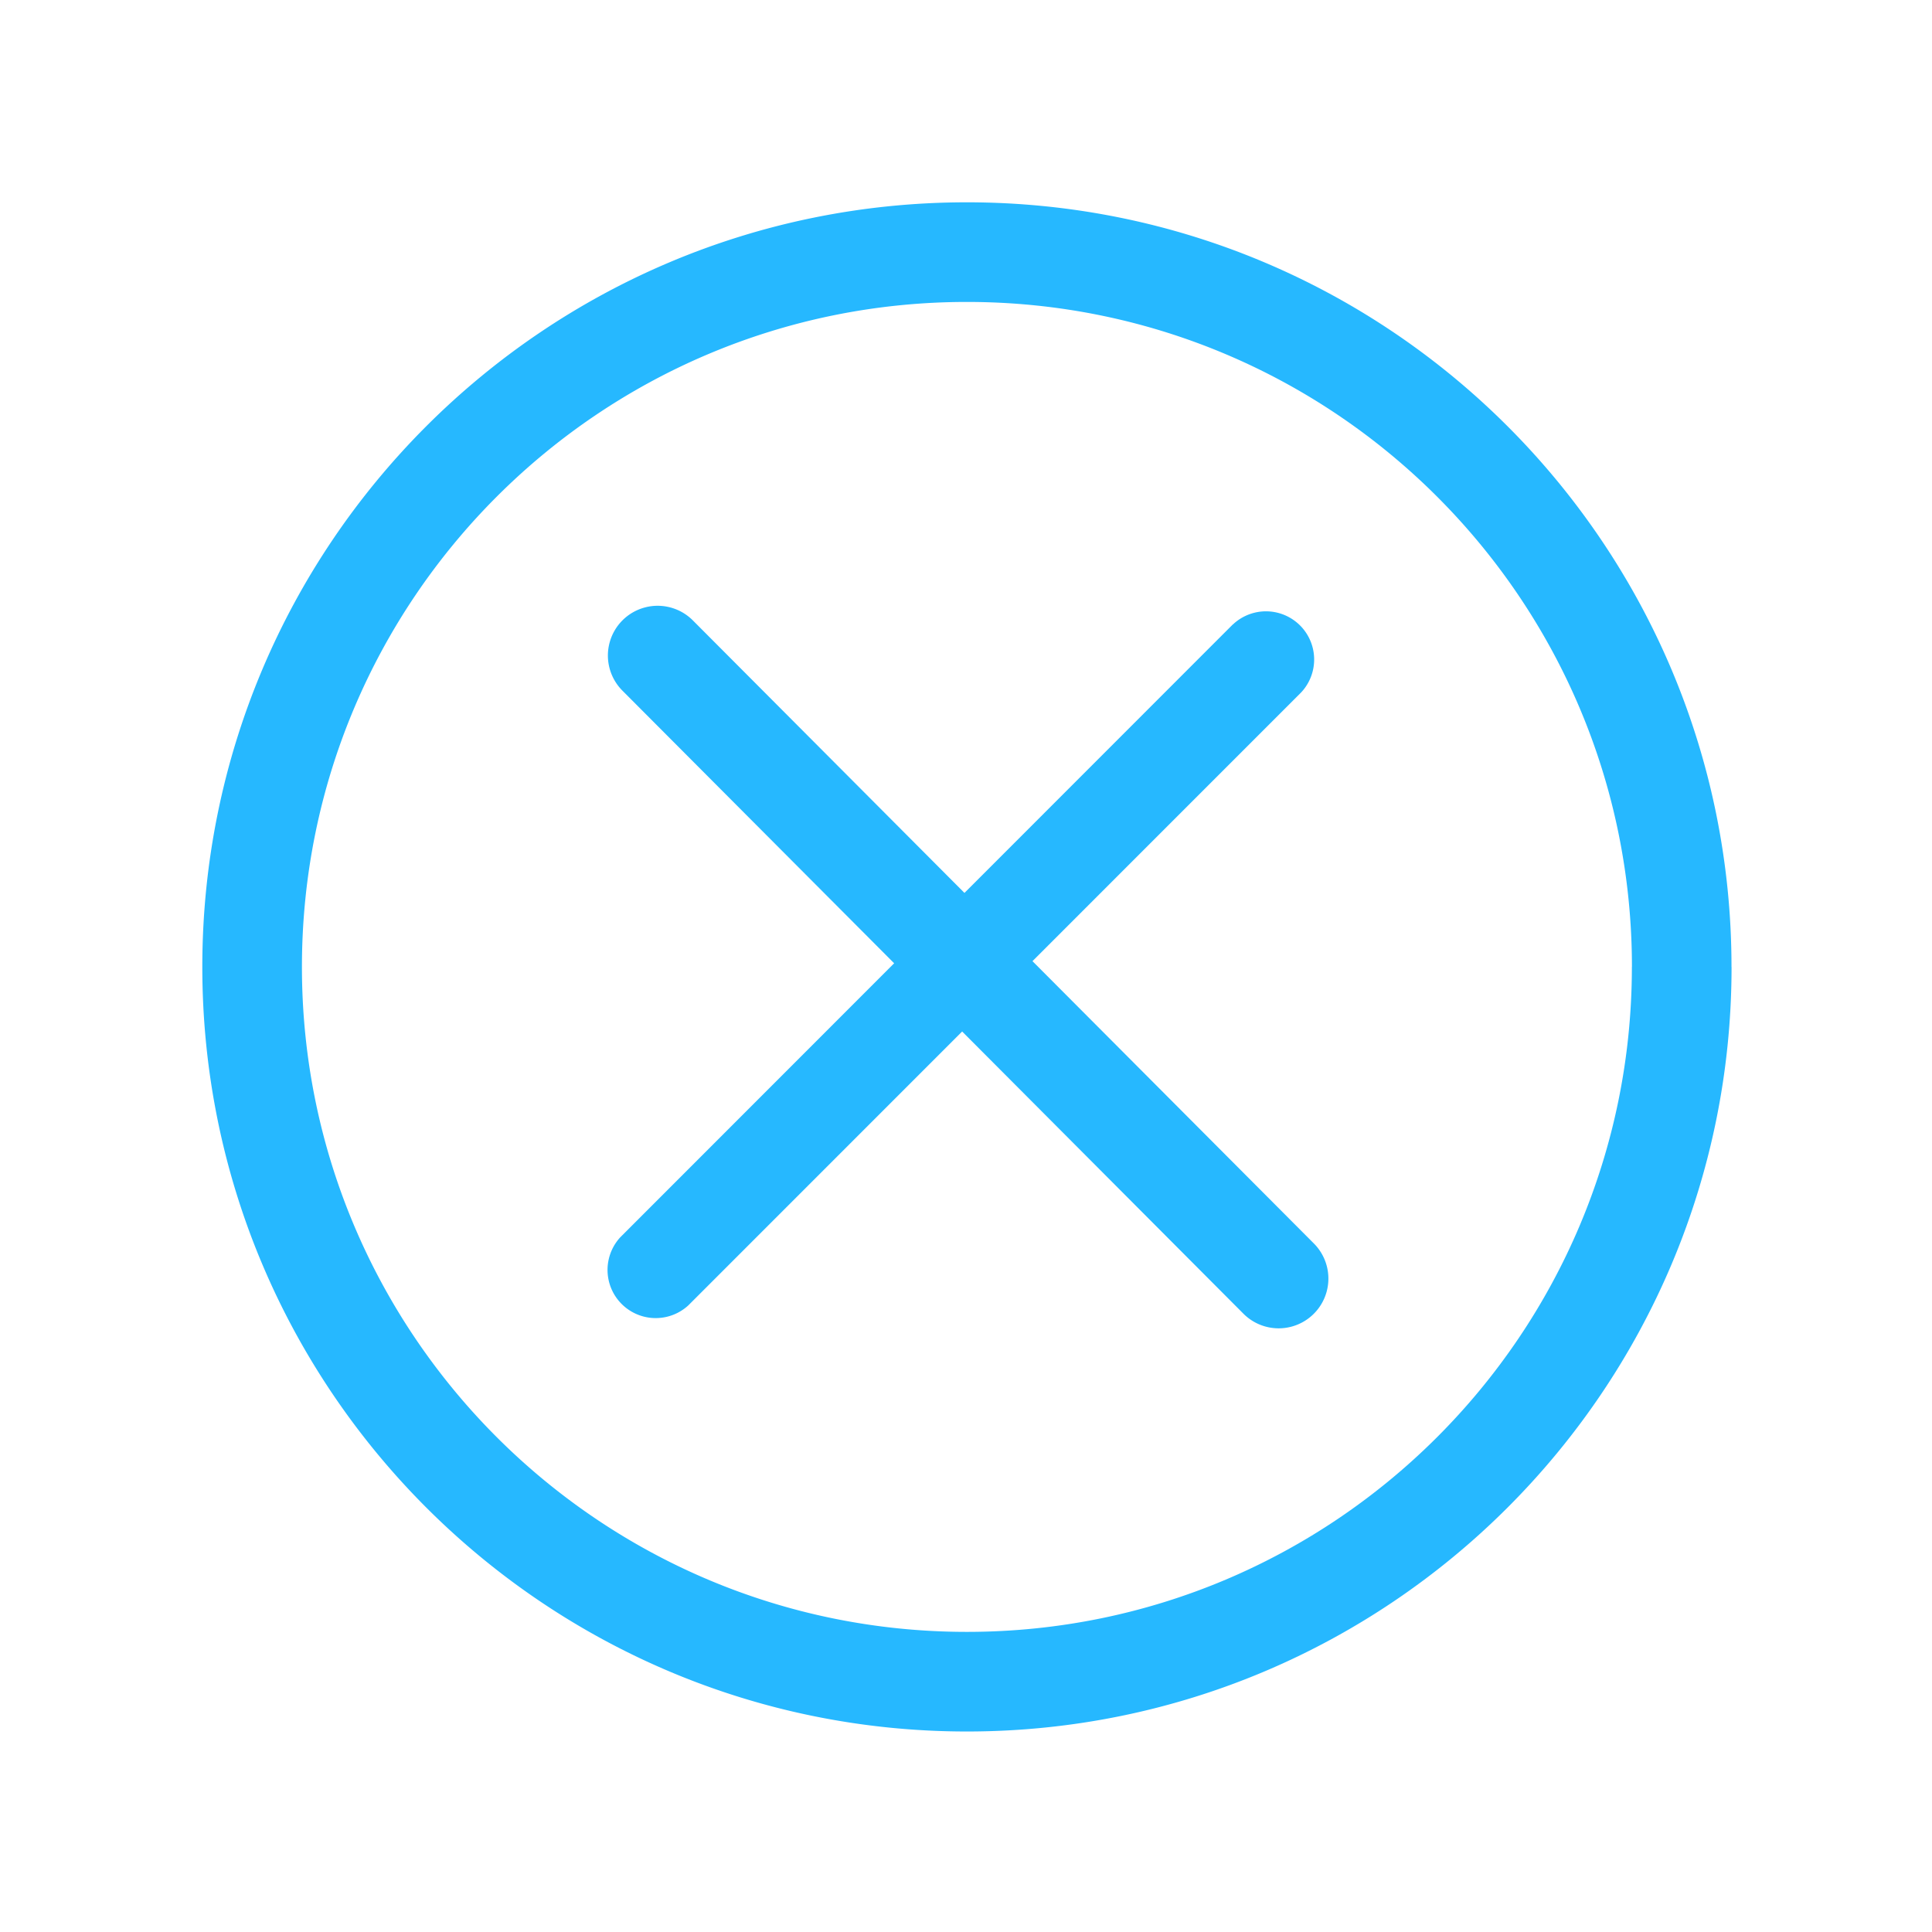 <svg width="32" height="32" viewBox="0 0 32 32" xmlns="http://www.w3.org/2000/svg"><title>07D556D6-480D-47A6-8FC2-AAD19BC2D1E2</title><path d="M28.68 16.015c0 6.994-5.67 12.664-12.665 12.664-6.994 0-12.664-5.67-12.664-12.664S9.02 3.351 16.015 3.351s12.664 5.67 12.664 12.664zm-1.65 0c0-6.083-4.932-11.014-11.015-11.014S5.001 9.932 5.001 16.015c0 6.083 4.931 11.014 11.014 11.014 6.083 0 11.014-4.93 11.014-11.014zm-6.61-5.673L10.273 20.494a.798.798 0 0 0 1.127 1.128L21.55 11.47a.798.798 0 0 0-1.128-1.128zM10.31 11.44l10.286 10.32a.823.823 0 1 0 1.165-1.165l-10.286-10.32a.823.823 0 1 0-1.165 1.165z" fill-rule="nonzero" fill="#26B8FF"/></svg>